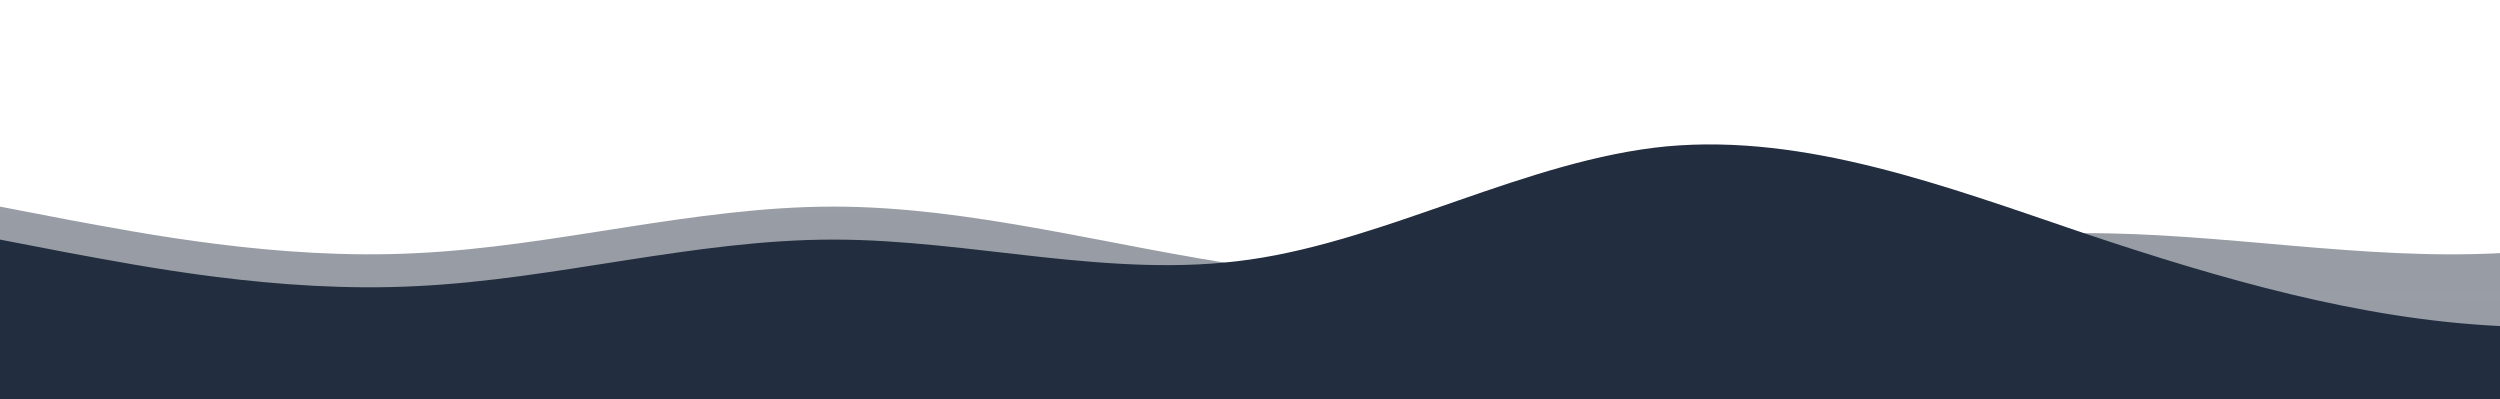 <?xml version="1.0" standalone="no"?>
<svg xmlns:xlink="http://www.w3.org/1999/xlink" id="wave" style="transform:rotate(0deg); transition: 0.3s" viewBox="0 0 1440 230" version="1.1" xmlns="http://www.w3.org/2000/svg"><defs><linearGradient id="sw-gradient-0" x1="0" x2="0" y1="1" y2="0"><stop stop-color="rgba(34,45,63 ,1)" offset="0%"/><stop stop-color="rgba(34,45,63 ,1)" offset="100%"/></linearGradient></defs><path style="transform:translate(0, 0px); opacity:1" fill="url(#sw-gradient-0)" d="M0,138L40,145.7C80,153,160,169,240,164.8C320,161,400,138,480,138C560,138,640,161,720,149.5C800,138,880,92,960,84.3C1040,77,1120,107,1200,134.2C1280,161,1360,184,1440,187.8C1520,192,1600,176,1680,149.5C1760,123,1840,84,1920,69C2000,54,2080,61,2160,69C2240,77,2320,84,2400,76.7C2480,69,2560,46,2640,65.2C2720,84,2800,146,2880,172.5C2960,199,3040,192,3120,187.8C3200,184,3280,184,3360,164.8C3440,146,3520,107,3600,111.2C3680,115,3760,161,3840,168.7C3920,176,4000,146,4080,130.3C4160,115,4240,115,4320,126.5C4400,138,4480,161,4560,145.7C4640,130,4720,77,4800,57.5C4880,38,4960,54,5040,76.7C5120,100,5200,130,5280,122.7C5360,115,5440,69,5520,42.2C5600,15,5680,8,5720,3.8L5760,0L5760,230L5720,230C5680,230,5600,230,5520,230C5440,230,5360,230,5280,230C5200,230,5120,230,5040,230C4960,230,4880,230,4800,230C4720,230,4640,230,4560,230C4480,230,4400,230,4320,230C4240,230,4160,230,4080,230C4000,230,3920,230,3840,230C3760,230,3680,230,3600,230C3520,230,3440,230,3360,230C3280,230,3200,230,3120,230C3040,230,2960,230,2880,230C2800,230,2720,230,2640,230C2560,230,2480,230,2400,230C2320,230,2240,230,2160,230C2080,230,2000,230,1920,230C1840,230,1760,230,1680,230C1600,230,1520,230,1440,230C1360,230,1280,230,1200,230C1120,230,1040,230,960,230C880,230,800,230,720,230C640,230,560,230,480,230C400,230,320,230,240,230C160,230,80,230,40,230L0,230Z"/><defs><linearGradient id="sw-gradient-1" x1="0" x2="0" y1="1" y2="0"><stop stop-color="rgba(34,45,63 ,0.53)" offset="0%"/><stop stop-color="rgba(34,45,63 ,0.51)" offset="100%"/></linearGradient></defs><path style="transform:translate(0, 50px); opacity:0.9" fill="url(#sw-gradient-1)" d="M0,69L40,76.7C80,84,160,100,240,95.8C320,92,400,69,480,69C560,69,640,92,720,103.5C800,115,880,115,960,107.3C1040,100,1120,84,1200,84.3C1280,84,1360,100,1440,95.8C1520,92,1600,69,1680,80.5C1760,92,1840,138,1920,149.5C2000,161,2080,138,2160,130.3C2240,123,2320,130,2400,145.7C2480,161,2560,184,2640,187.8C2720,192,2800,176,2880,145.7C2960,115,3040,69,3120,72.8C3200,77,3280,130,3360,153.3C3440,176,3520,169,3600,141.8C3680,115,3760,69,3840,69C3920,69,4000,115,4080,115C4160,115,4240,69,4320,42.2C4400,15,4480,8,4560,3.8C4640,0,4720,0,4800,19.2C4880,38,4960,77,5040,111.2C5120,146,5200,176,5280,191.7C5360,207,5440,207,5520,191.7C5600,176,5680,146,5720,130.3L5760,115L5760,230L5720,230C5680,230,5600,230,5520,230C5440,230,5360,230,5280,230C5200,230,5120,230,5040,230C4960,230,4880,230,4800,230C4720,230,4640,230,4560,230C4480,230,4400,230,4320,230C4240,230,4160,230,4080,230C4000,230,3920,230,3840,230C3760,230,3680,230,3600,230C3520,230,3440,230,3360,230C3280,230,3200,230,3120,230C3040,230,2960,230,2880,230C2800,230,2720,230,2640,230C2560,230,2480,230,2400,230C2320,230,2240,230,2160,230C2080,230,2000,230,1920,230C1840,230,1760,230,1680,230C1600,230,1520,230,1440,230C1360,230,1280,230,1200,230C1120,230,1040,230,960,230C880,230,800,230,720,230C640,230,560,230,480,230C400,230,320,230,240,230C160,230,80,230,40,230L0,230Z"/></svg>